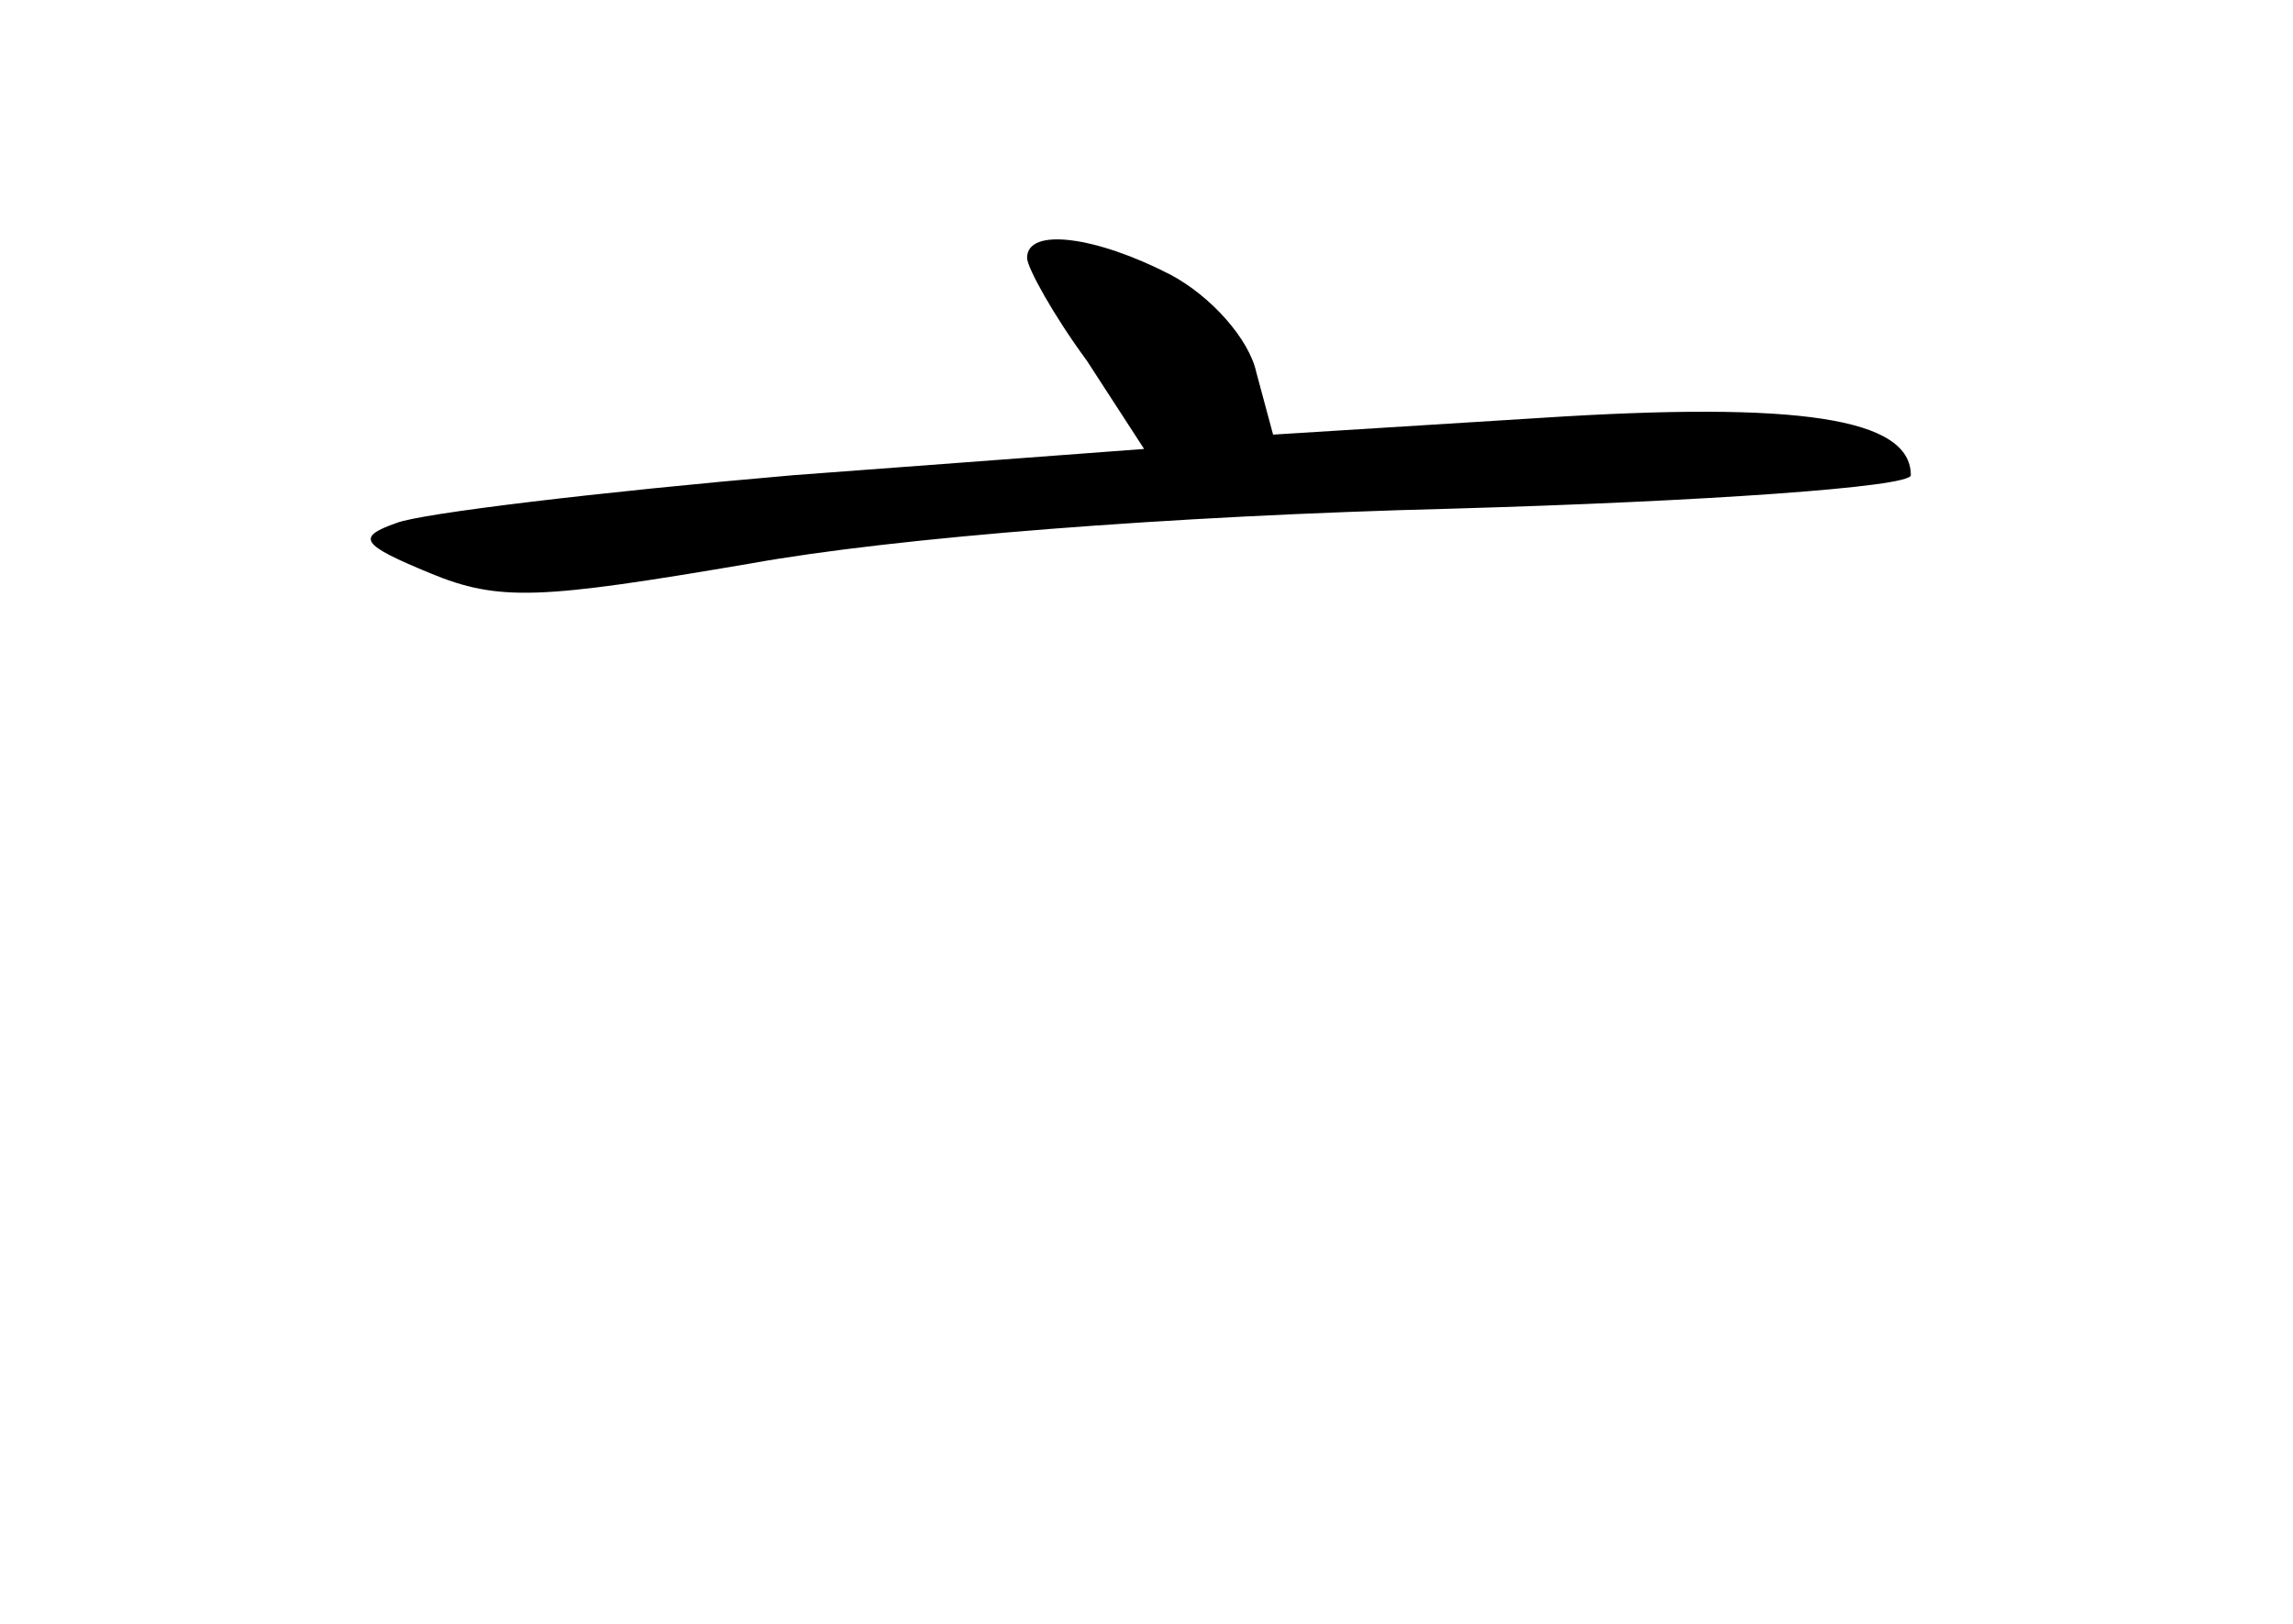 <?xml version="1.0" standalone="no"?>
<!DOCTYPE svg PUBLIC "-//W3C//DTD SVG 20010904//EN"
 "http://www.w3.org/TR/2001/REC-SVG-20010904/DTD/svg10.dtd">
<svg version="1.0" xmlns="http://www.w3.org/2000/svg"
 width="96pt" height="68pt" viewBox="0 0 96 68"
 preserveAspectRatio="xMidYMid meet">
<g transform="translate(0,68) scale(0.1,-0.1)"
fill="#000000" stroke="none">
<path d="M430 572 c0 -4 11 -24 25 -43 l24 -37 -147 -11 c-81 -7 -156 -16
-166 -20 -17 -6 -15 -9 14 -21 29 -12 46 -11 134 4 61 11 176 20 294 23 105 3
192 9 192 14 0 24 -47 31 -155 24 l-112 -7 -7 26 c-3 14 -19 32 -36 41 -31 16
-60 20 -60 7z"/>
</g>
</svg>
